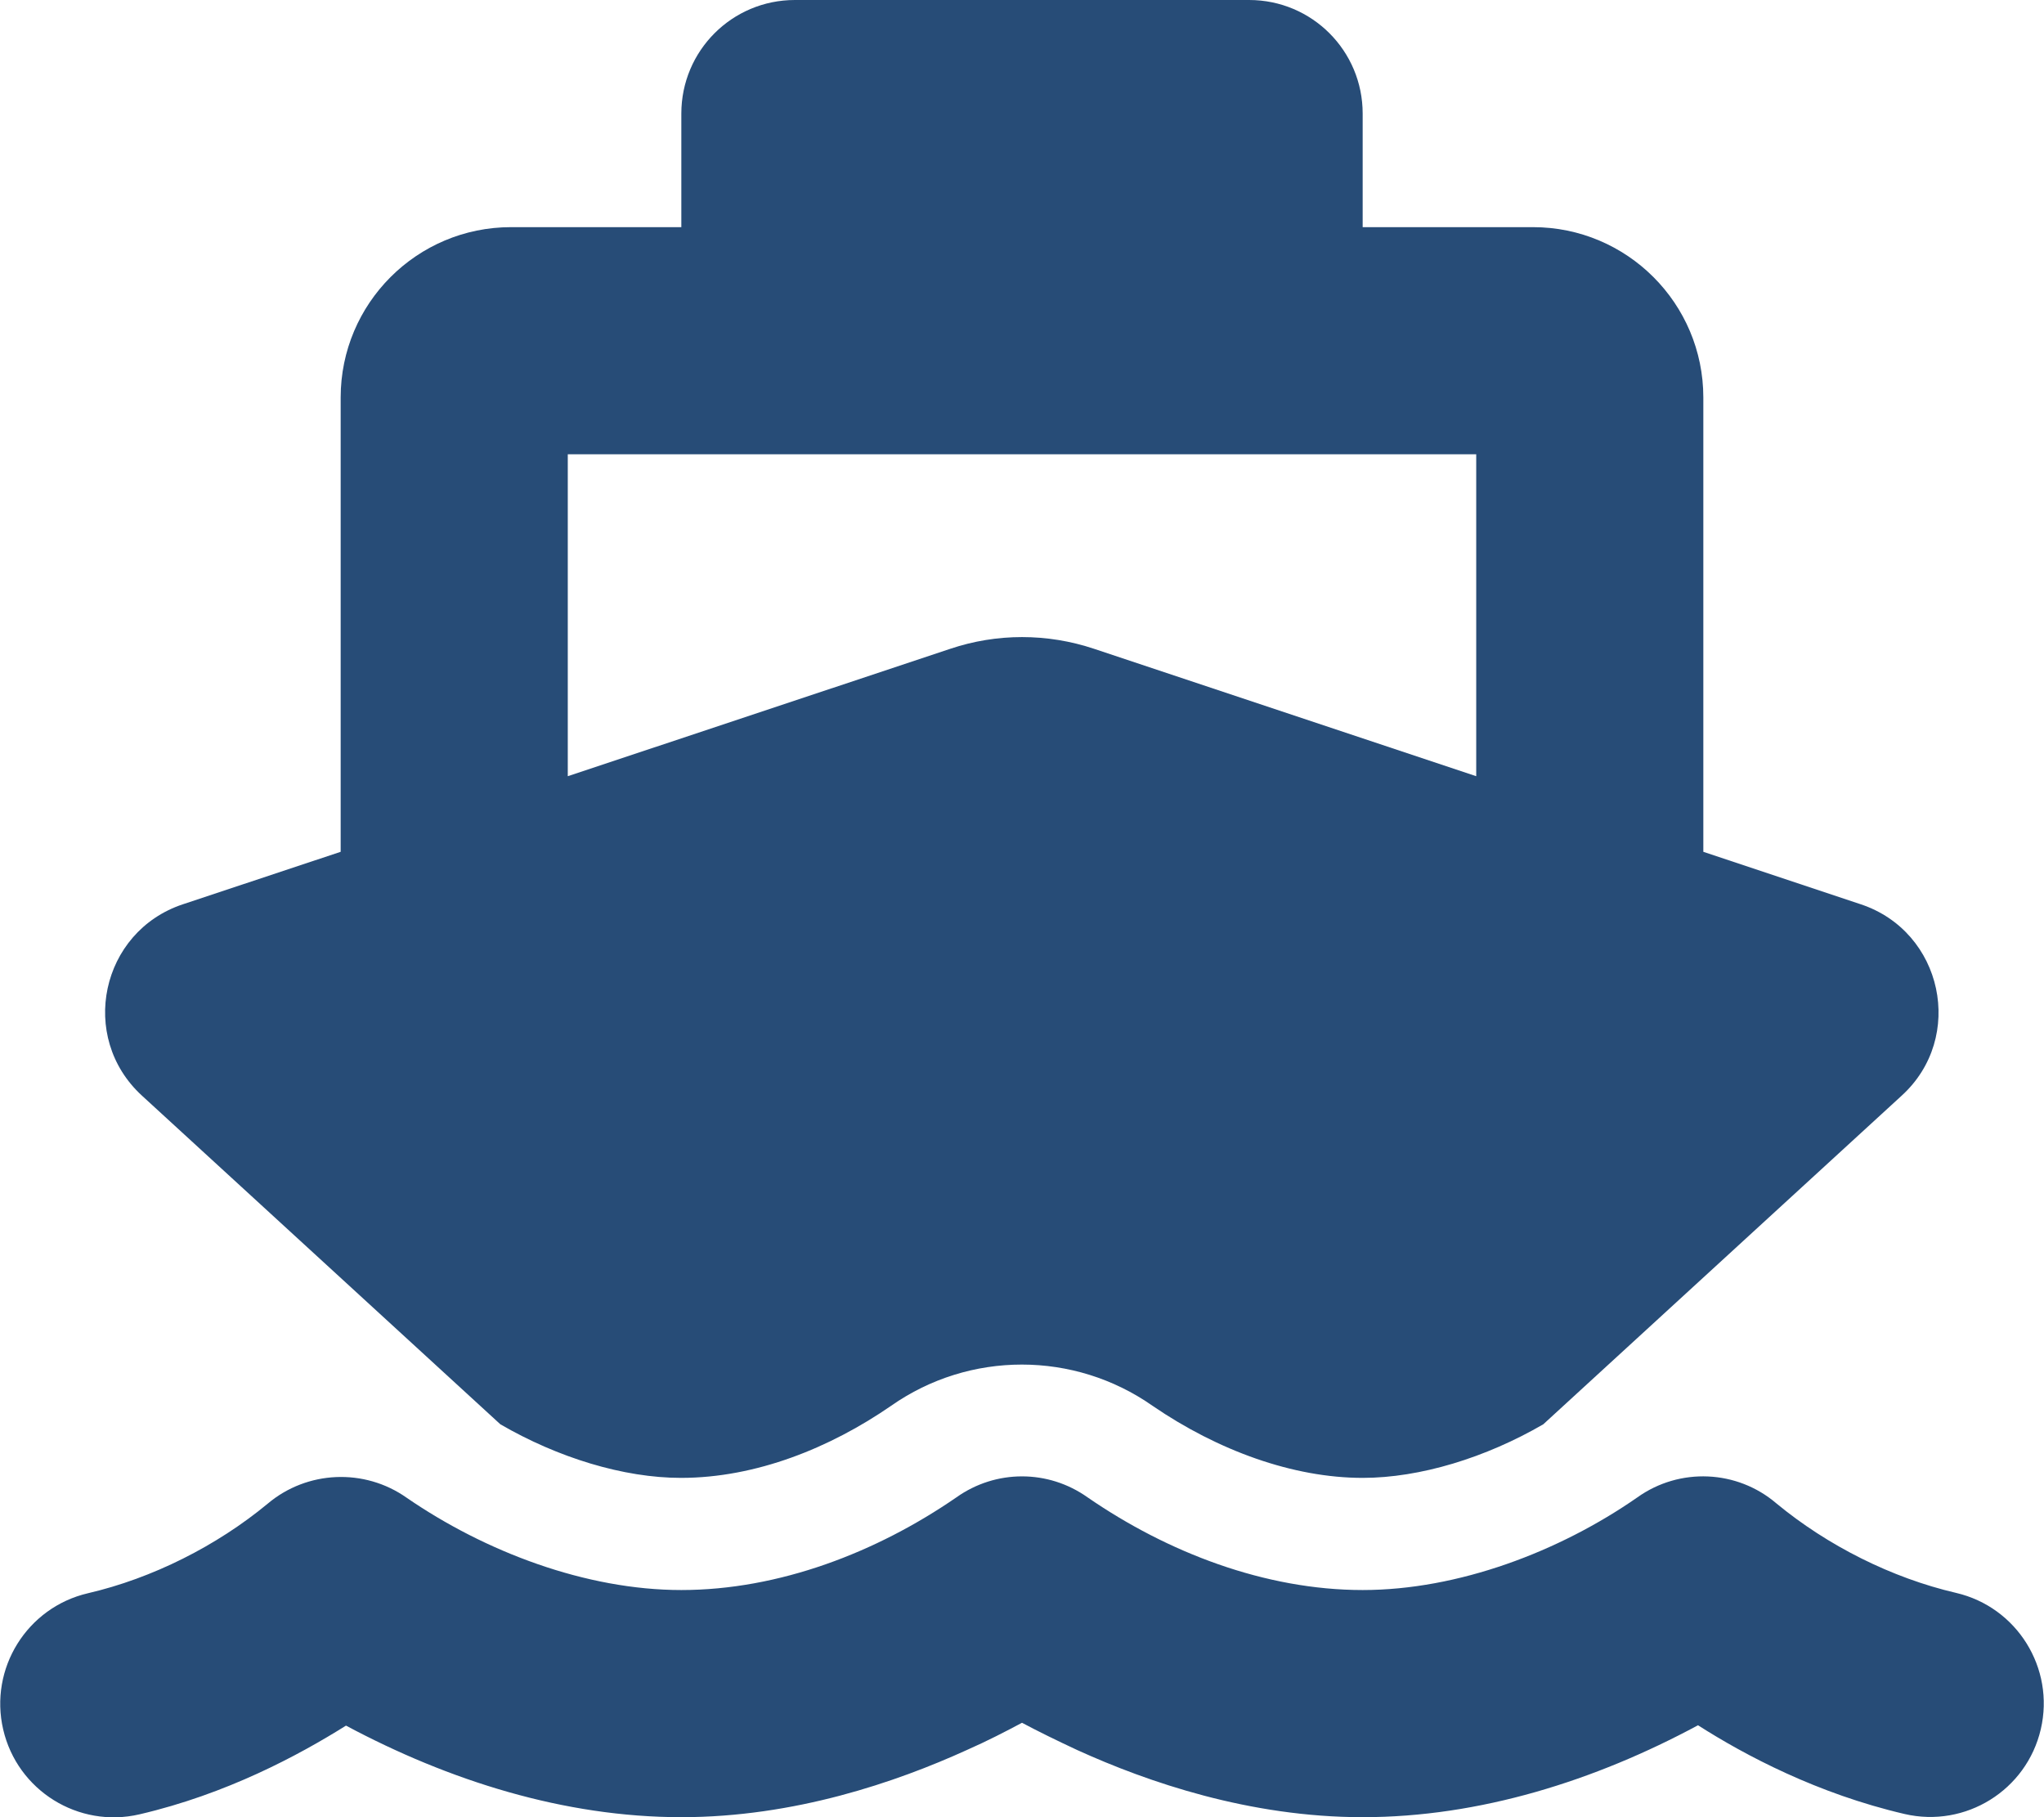 <svg xmlns="http://www.w3.org/2000/svg" height="16" width="18" viewBox="0 0 576 512"><!--!Font Awesome Free 6.5.1 by @fontawesome - https://fontawesome.com License - https://fontawesome.com/license/free Copyright 2024 Fonticons, Inc.--><path fill="#274c77" d="M192 32c0-17.7 14.3-32 32-32H352c17.7 0 32 14.3 32 32V64h48c26.5 0 48 21.5 48 48V240l44.4 14.8c23.1 7.7 29.5 37.5 11.5 53.9l-101 92.6c-16.2 9.4-34.7 15.1-50.9 15.1c-19.6 0-40.8-7.7-59.2-20.3c-22.1-15.5-51.6-15.5-73.7 0c-17.1 11.8-38 20.3-59.2 20.3c-16.2 0-34.7-5.7-50.9-15.1l-101-92.6c-18-16.5-11.6-46.2 11.5-53.9L96 240V112c0-26.5 21.5-48 48-48h48V32zM160 218.7l107.8-35.9c13.1-4.4 27.3-4.4 40.5 0L416 218.7V128H160v90.7zM306.5 421.9C329 437.4 356.5 448 384 448c26.9 0 55.4-10.8 77.4-26.1l0 0c11.9-8.5 28.1-7.8 39.2 1.7c14.4 11.9 32.5 21 50.6 25.2c17.2 4 27.9 21.2 23.9 38.4s-21.2 27.9-38.4 23.9c-24.5-5.7-44.9-16.5-58.2-25C449.5 501.7 417 512 384 512c-31.9 0-60.6-9.9-80.4-18.9c-5.8-2.7-11.1-5.3-15.6-7.7c-4.5 2.4-9.7 5.1-15.6 7.7c-19.8 9-48.5 18.9-80.4 18.9c-33 0-65.5-10.3-94.5-25.8c-13.4 8.4-33.7 19.3-58.2 25c-17.2 4-34.4-6.7-38.4-23.9s6.7-34.4 23.9-38.4c18.1-4.2 36.2-13.3 50.6-25.2c11.1-9.4 27.3-10.1 39.2-1.7l0 0C136.7 437.2 165.1 448 192 448c27.5 0 55-10.6 77.5-26.1c11.1-7.9 25.9-7.9 37 0z"/></svg>